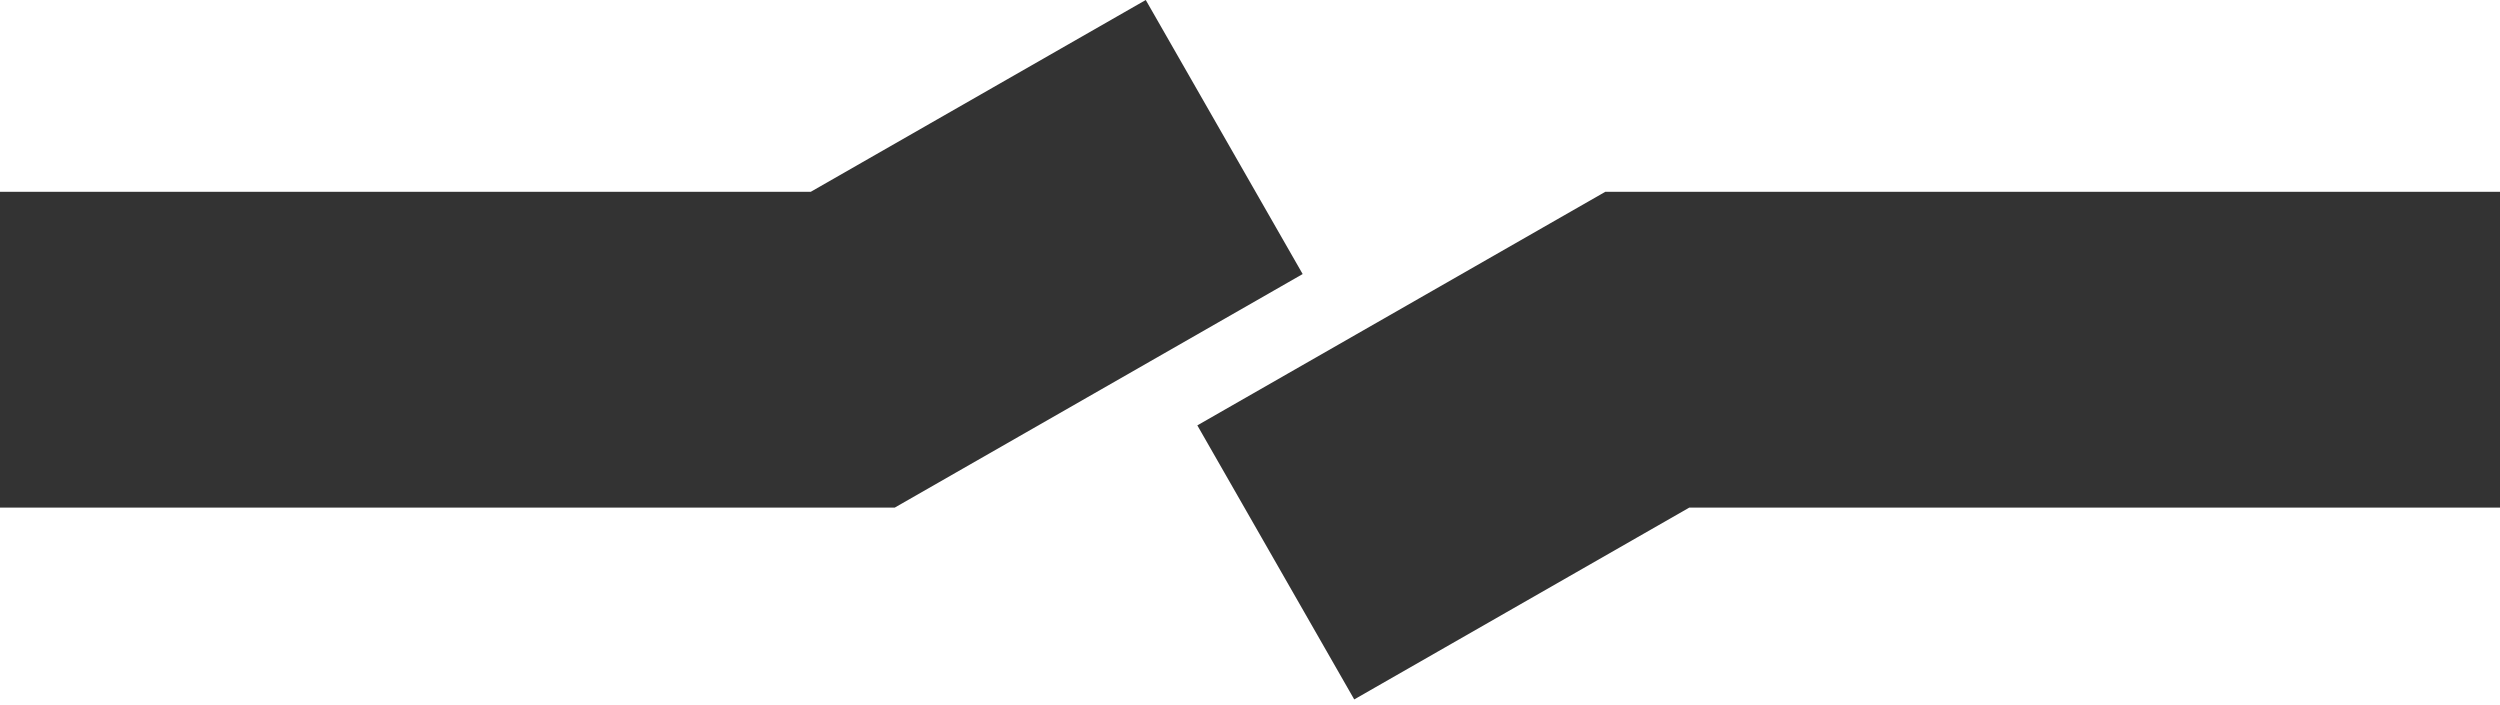<?xml version="1.0" encoding="UTF-8"?>
<!DOCTYPE svg PUBLIC "-//W3C//DTD SVG 1.1//EN" "http://www.w3.org/Graphics/SVG/1.1/DTD/svg11.dtd">
<svg version="1.1" id="Layer_1" xmlns="http://www.w3.org/2000/svg" xmlns:xlink="http://www.w3.org/1999/xlink" x="0px" y="0px" width="950px" height="268px" viewBox="0 0 950 268" enable-background="new 0 0 950 268" xml:space="preserve">
<polygon fill="#333333" points="950,72.891 610,72.891 454.986,161.642 514.609,265.781 641.921,192.891 950,192.891 "/>
<polygon fill="#333333" points="435.39,0 308.078,72.891 0,72.891 0,192.891 340,192.891 495.014,104.14 "/>
</svg>